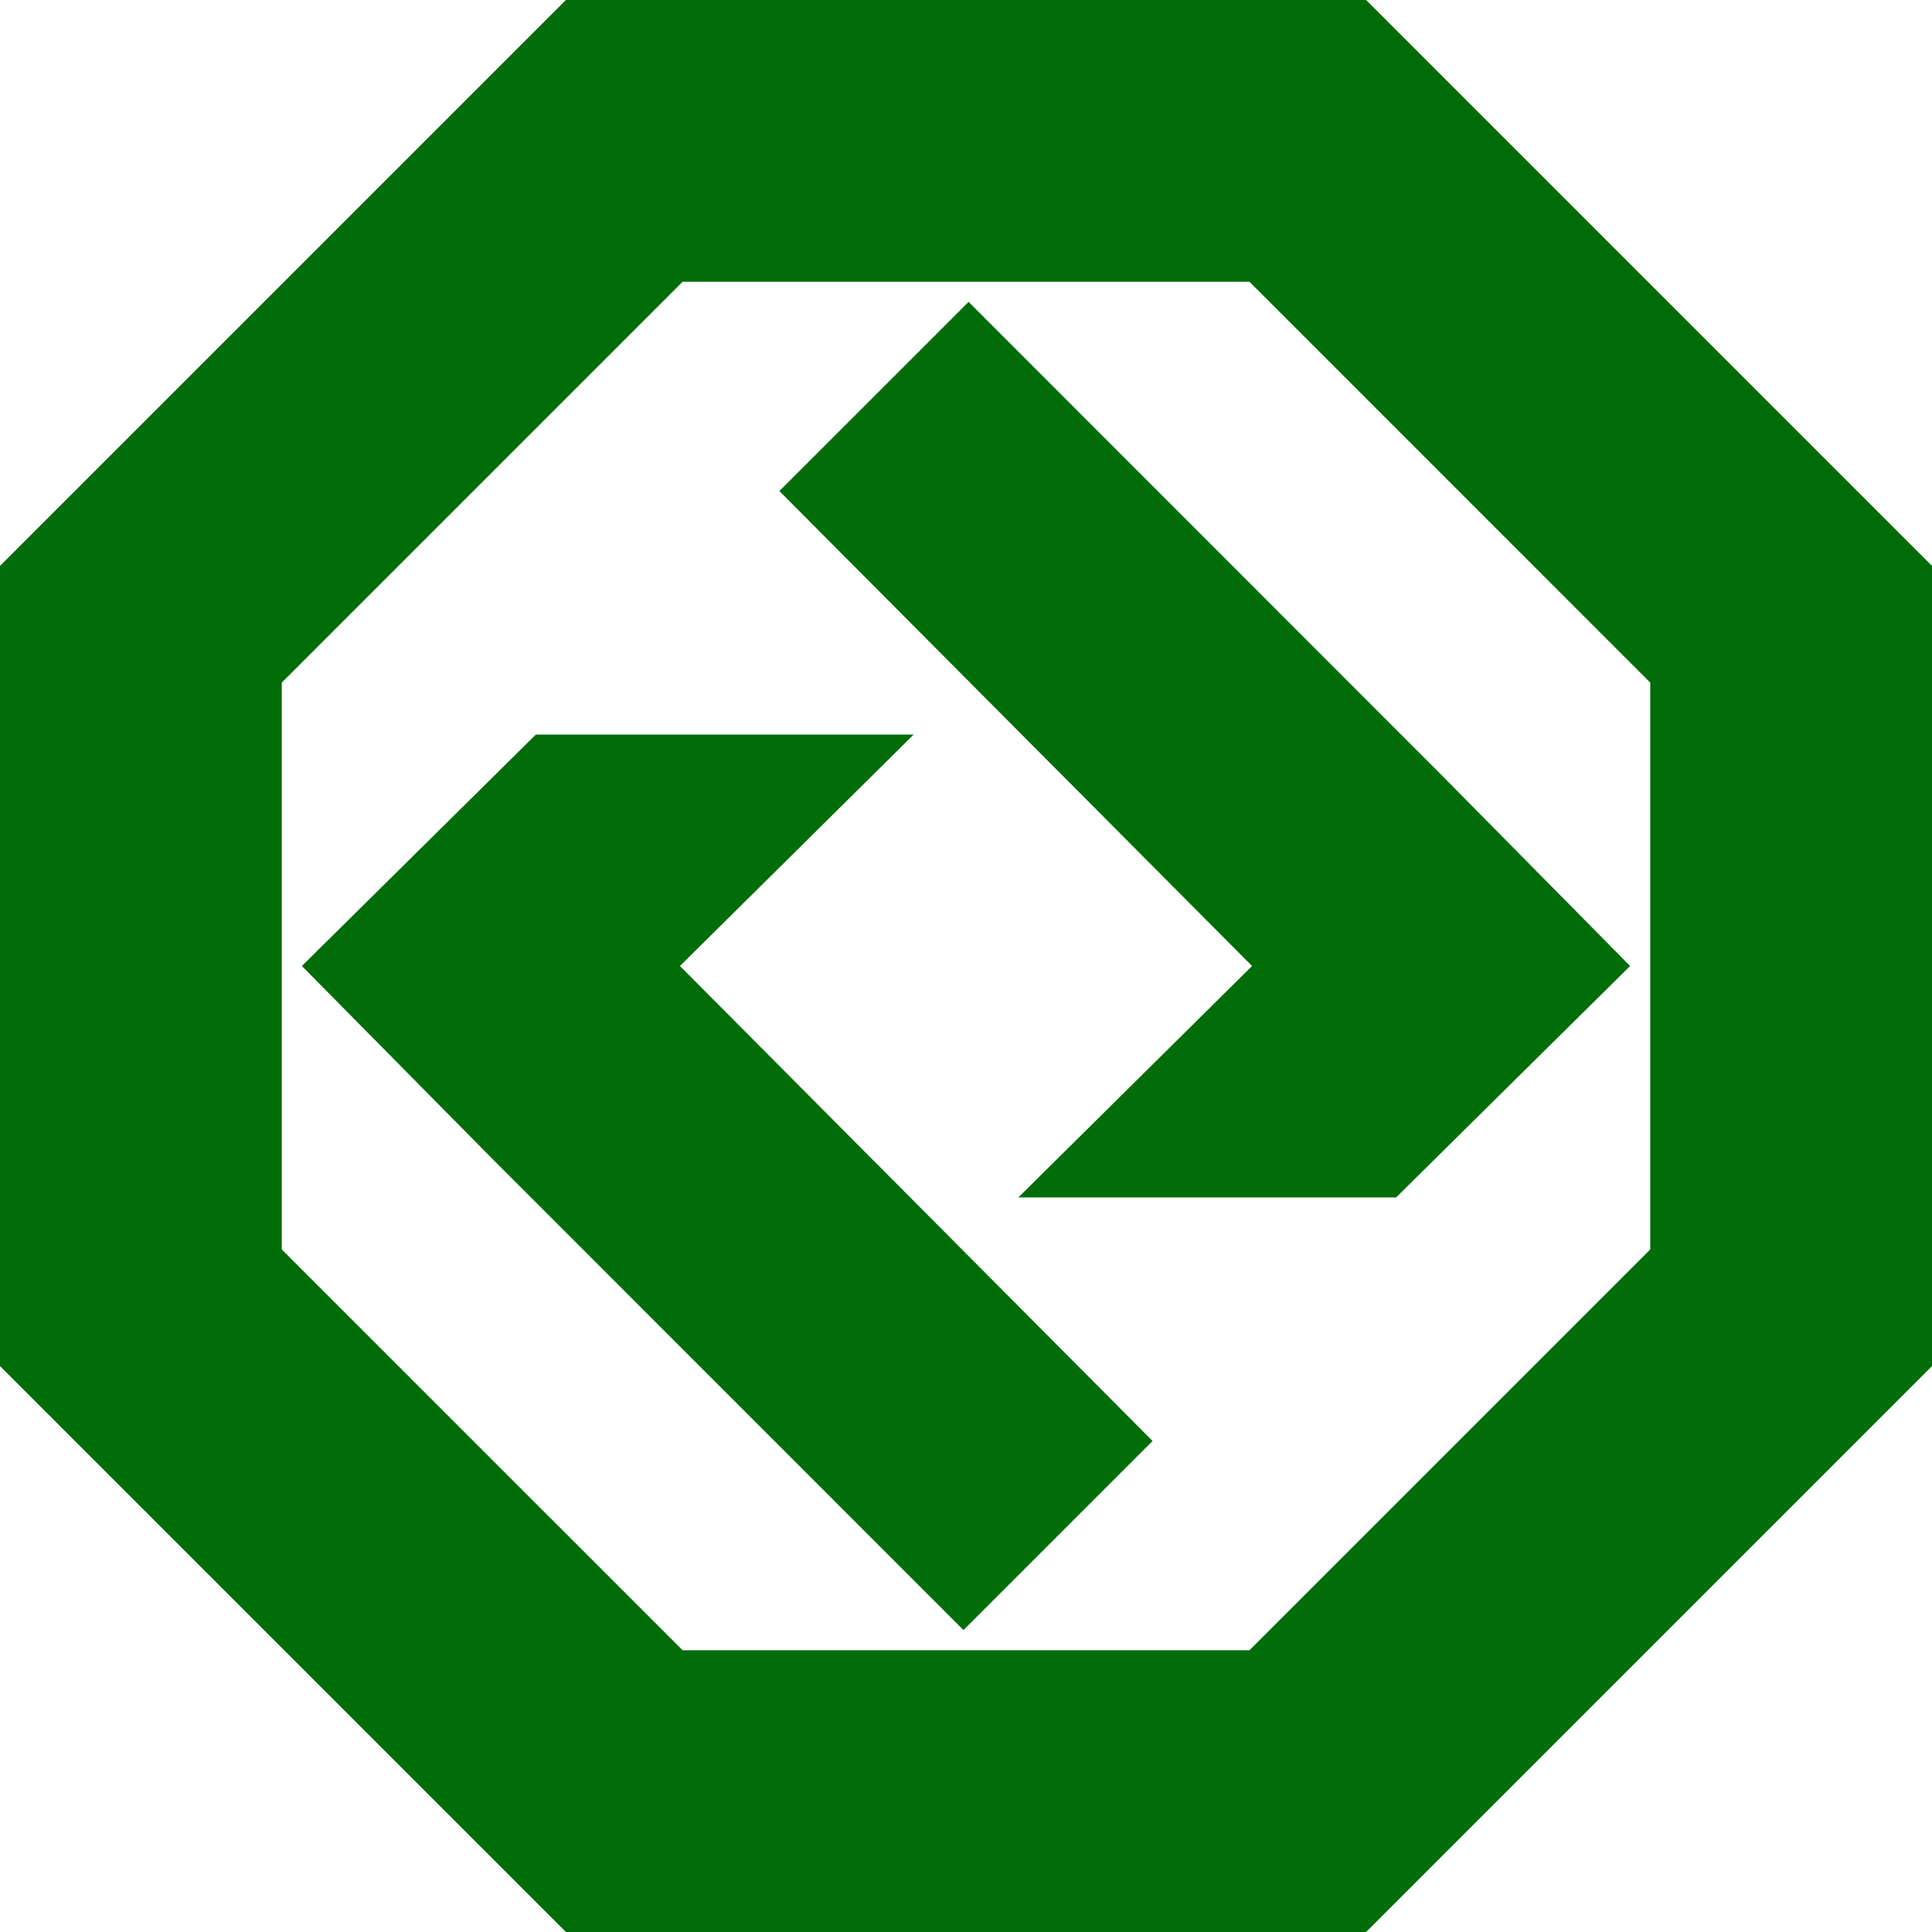 <svg width="32" height="32" viewBox="0 0 32 32" fill="none" xmlns="http://www.w3.org/2000/svg">
<g clip-path="url(#clip0_2843_20519)">
<path d="M22.627 32H9.373L0 22.627V9.373L9.373 0H22.627L32 9.373V22.627L22.627 32ZM11.306 4.667L4.667 11.306V20.695L11.306 27.333H20.695L27.333 20.695V11.306L20.695 4.667H11.306ZM15.959 27L8.133 19.172L5 16L8.875 12.167H15.133L11.262 16L19.09 23.867L15.957 27H15.959ZM23.125 19.833H16.867L20.738 16L12.909 8.133L16.043 5L23.867 12.828L27 16L23.125 19.832V19.833Z" fill="#006D08"/>
</g>
<defs>
<clipPath id="clip0_2843_20519">
<rect width="32" height="32" fill="white"/>
</clipPath>
</defs>
</svg>
